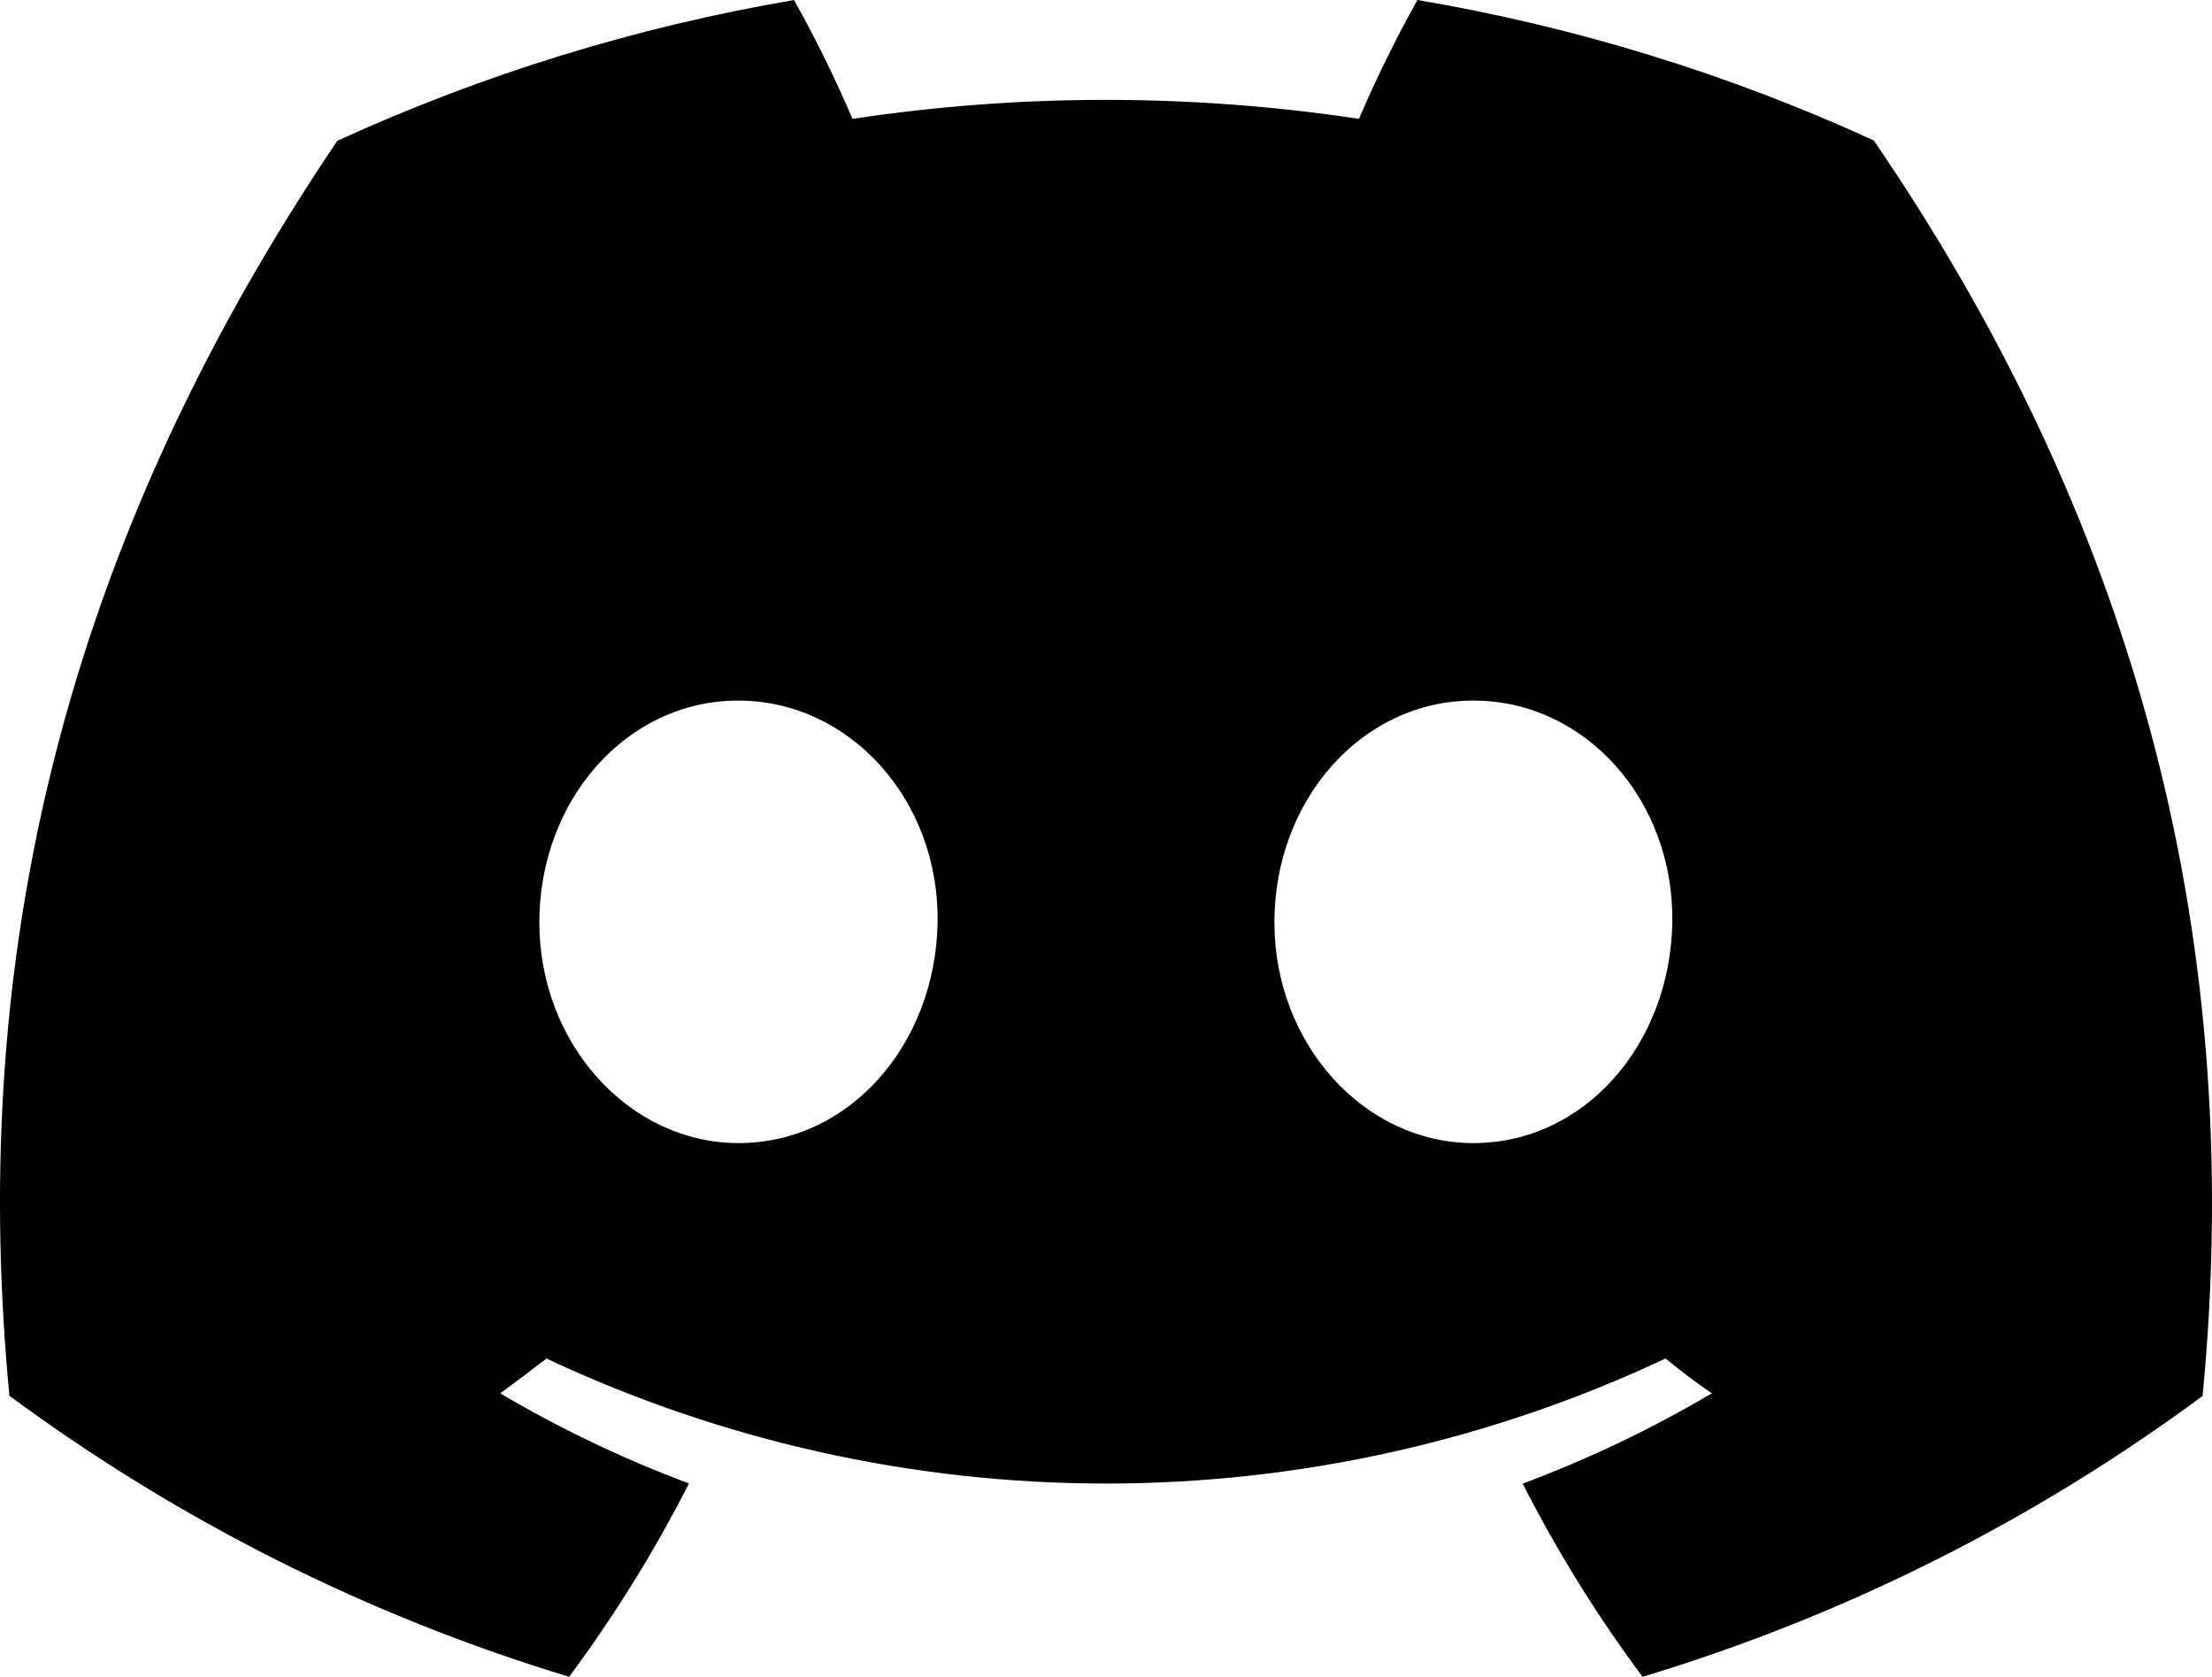 <svg width="885" height="671" viewBox="0 0 885 671" fill="none" xmlns="http://www.w3.org/2000/svg">
<path fill="currentColor" d="M749.68 56.174C691.535 29.553 630.151 10.668 567.098 0C558.47 15.424 550.663 31.294 543.709 47.542C476.545 37.422 408.244 37.422 341.08 47.542C334.123 31.296 326.316 15.426 317.691 0C254.598 10.758 193.174 29.688 134.97 56.313C19.42 227.271 -11.904 393.983 3.758 558.328C71.427 608.325 147.168 646.348 227.688 670.746C245.819 646.36 261.862 620.491 275.648 593.411C249.464 583.631 224.191 571.566 200.123 557.354C206.457 552.759 212.653 548.026 218.639 543.432C288.672 576.367 365.109 593.443 442.499 593.443C519.889 593.443 596.327 576.367 666.359 543.432C672.415 548.374 678.61 553.108 684.875 557.354C660.76 571.589 635.442 583.677 609.211 593.48C622.98 620.548 639.024 646.396 657.171 670.746C737.76 646.446 813.559 608.441 881.24 558.398C899.616 367.81 849.847 202.63 749.68 56.174ZM295.486 457.257C251.842 457.257 215.785 417.65 215.785 368.924C215.785 320.198 250.589 280.243 295.347 280.243C340.105 280.243 375.884 320.198 375.118 368.924C374.353 417.65 339.966 457.257 295.486 457.257ZM589.512 457.257C545.798 457.257 509.88 417.65 509.88 368.924C509.88 320.198 544.684 280.243 589.512 280.243C634.339 280.243 669.84 320.198 669.074 368.924C668.308 417.65 633.991 457.257 589.512 457.257Z" />
</svg>
